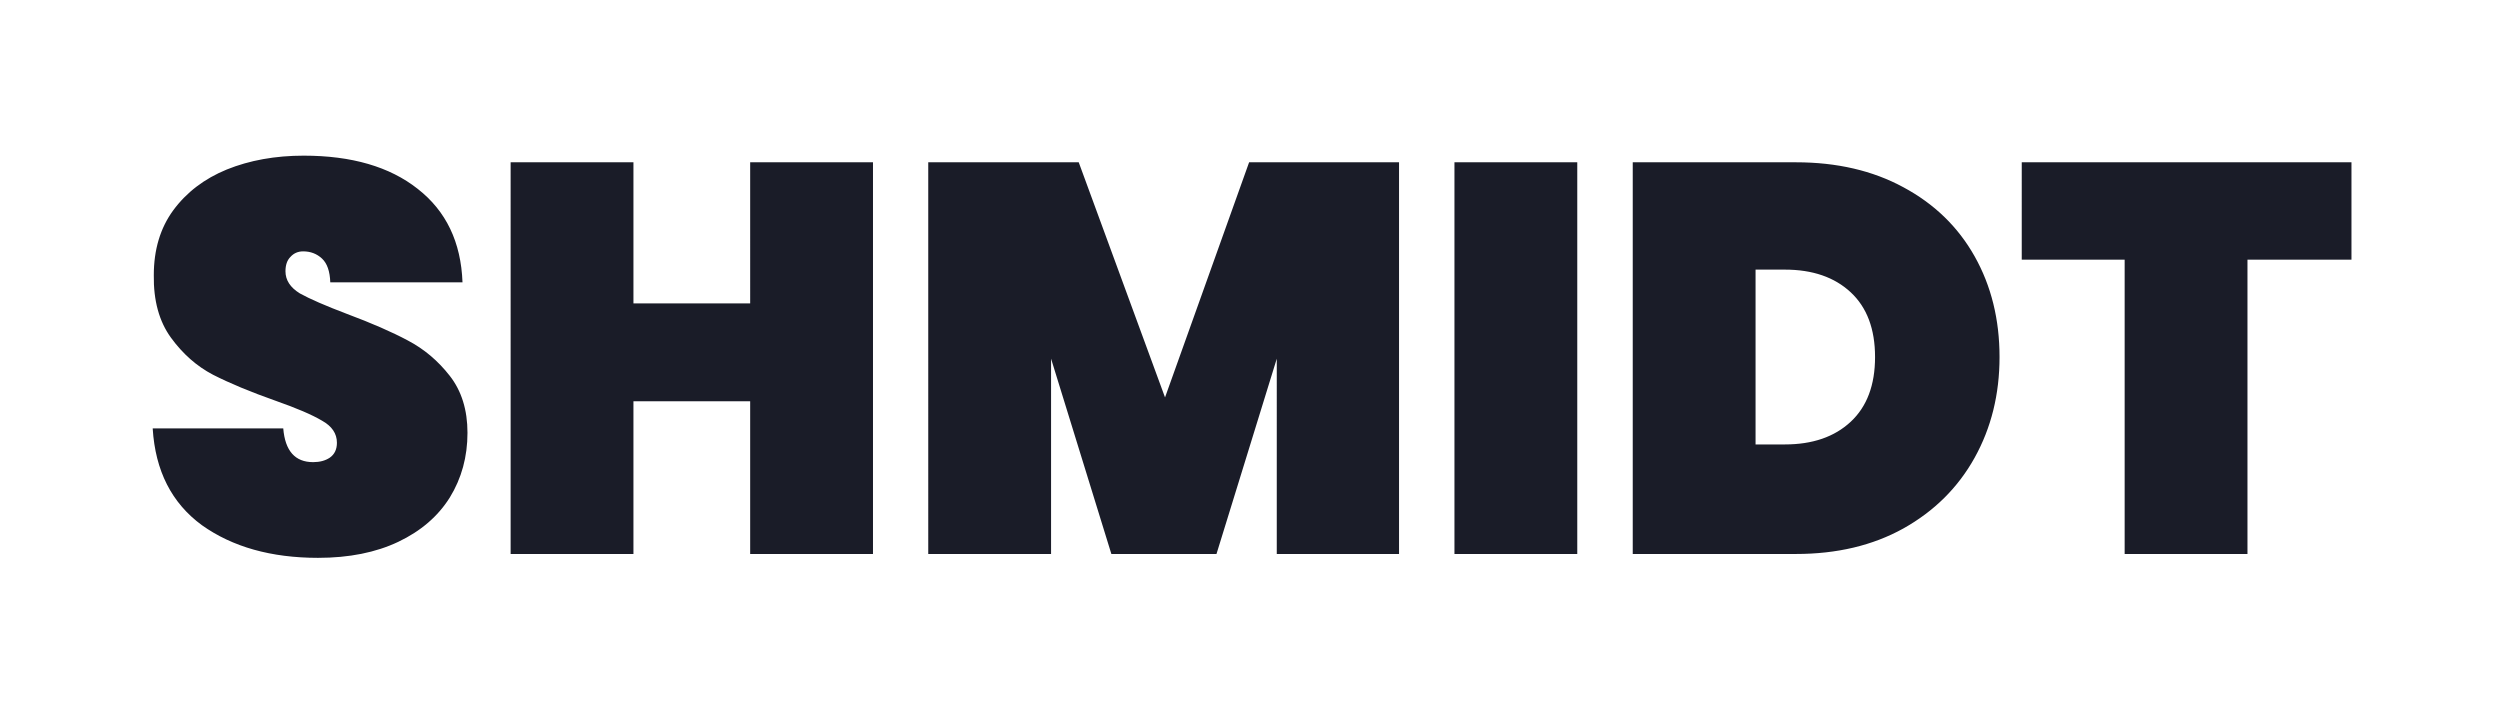 <svg width="2312" height="651" fill="none" xmlns="http://www.w3.org/2000/svg"><g filter="url(#filter0_dd_697_1186)" fill="#1A1C28"><path d="M291.975 455.949c-43.318 0-79.131-10.062-107.441-30.186-27.968-20.465-43.146-50.309-45.534-89.534h120.743c1.705 20.806 10.914 31.209 27.627 31.209 6.14 0 11.256-1.364 15.349-4.093 4.434-3.07 6.651-7.674 6.651-13.814 0-8.527-4.605-15.348-13.814-20.464-9.209-5.458-23.534-11.597-42.976-18.419-23.194-8.186-42.465-16.201-57.813-24.046-15.008-7.845-27.969-19.271-38.884-34.279-10.914-15.007-16.201-34.278-15.86-57.813 0-23.534 5.969-43.488 17.907-59.86 12.279-16.712 28.821-29.332 49.627-37.86C228.704 88.263 252.409 84 278.673 84c44.34 0 79.471 10.232 105.394 30.697 26.263 20.465 40.077 49.286 41.441 86.464H303.23c-.341-10.232-2.899-17.565-7.674-21.999-4.775-4.435-10.573-6.652-17.395-6.652-4.775 0-8.698 1.706-11.767 5.117-3.07 3.069-4.605 7.503-4.605 13.302 0 8.186 4.434 15.007 13.302 20.465 9.209 5.116 23.705 11.426 43.488 18.93 22.852 8.527 41.612 16.713 56.278 24.557 15.008 7.845 27.969 18.76 38.884 32.744 10.914 13.985 16.371 31.55 16.371 52.697 0 22.17-5.457 42.124-16.371 59.86-10.915 17.395-26.775 31.038-47.581 40.93-20.806 9.891-45.534 14.837-74.185 14.837zM805.131 90.14v362.227h-113.58V311.16H583.599v141.207h-113.58V90.139h113.58v130.464h107.952V90.139h113.58zM1291.62 90.14v362.227h-113.07V271.765l-55.76 180.602h-97.21l-55.767-180.602v180.602h-113.58V90.139h139.161l79.816 217.439 77.76-217.438h138.65zM1456.45 90.14v362.227h-113.58V90.139h113.58zM1658.68 90.14c37.86 0 70.94 7.674 99.25 23.022 28.65 15.349 50.65 36.667 66 63.953 15.35 27.287 23.03 58.325 23.03 93.115 0 34.449-7.68 65.488-23.03 93.115-15.35 27.628-37.35 49.457-66 65.488-28.31 15.689-61.39 23.534-99.25 23.534h-150.93V90.139h150.93zm-10.23 260.926c25.58 0 45.87-6.992 60.88-20.976 15.01-13.985 22.51-33.938 22.51-59.86 0-25.922-7.5-45.875-22.51-59.86-15.01-13.984-35.3-20.976-60.88-20.976h-27.12v161.672h27.12zM2172.43 90.14v90.045h-96.18v272.182h-113.58V180.185h-95.17V90.139h304.93z"/></g><defs><filter id="filter0_dd_697_1186" x=".173" y=".704" width="2311.09" height="649.603" filterUnits="userSpaceOnUse" color-interpolation-filters="sRGB"><feFlood flood-opacity="0" result="BackgroundImageFix"/><feColorMatrix in="SourceAlpha" values="0 0 0 0 0 0 0 0 0 0 0 0 0 0 0 0 0 0 127 0" result="hardAlpha"/><feOffset dy="55.531"/><feGaussianBlur stdDeviation="69.414"/><feColorMatrix values="0 0 0 0 0.014 0 0 0 0 0.019 0 0 0 0 0.046 0 0 0 0.6 0"/><feBlend in2="BackgroundImageFix" result="effect1_dropShadow_697_1186"/><feColorMatrix in="SourceAlpha" values="0 0 0 0 0 0 0 0 0 0 0 0 0 0 0 0 0 0 127 0" result="hardAlpha"/><feOffset dx="2.209" dy="4.419"/><feGaussianBlur stdDeviation="13.256"/><feComposite in2="hardAlpha" operator="out"/><feColorMatrix values="0 0 0 0 0.096 0 0 0 0 0.106 0 0 0 0 0.144 0 0 0 0.25 0"/><feBlend in2="effect1_dropShadow_697_1186" result="effect2_dropShadow_697_1186"/><feBlend in="SourceGraphic" in2="effect2_dropShadow_697_1186" result="shape"/></filter></defs></svg>